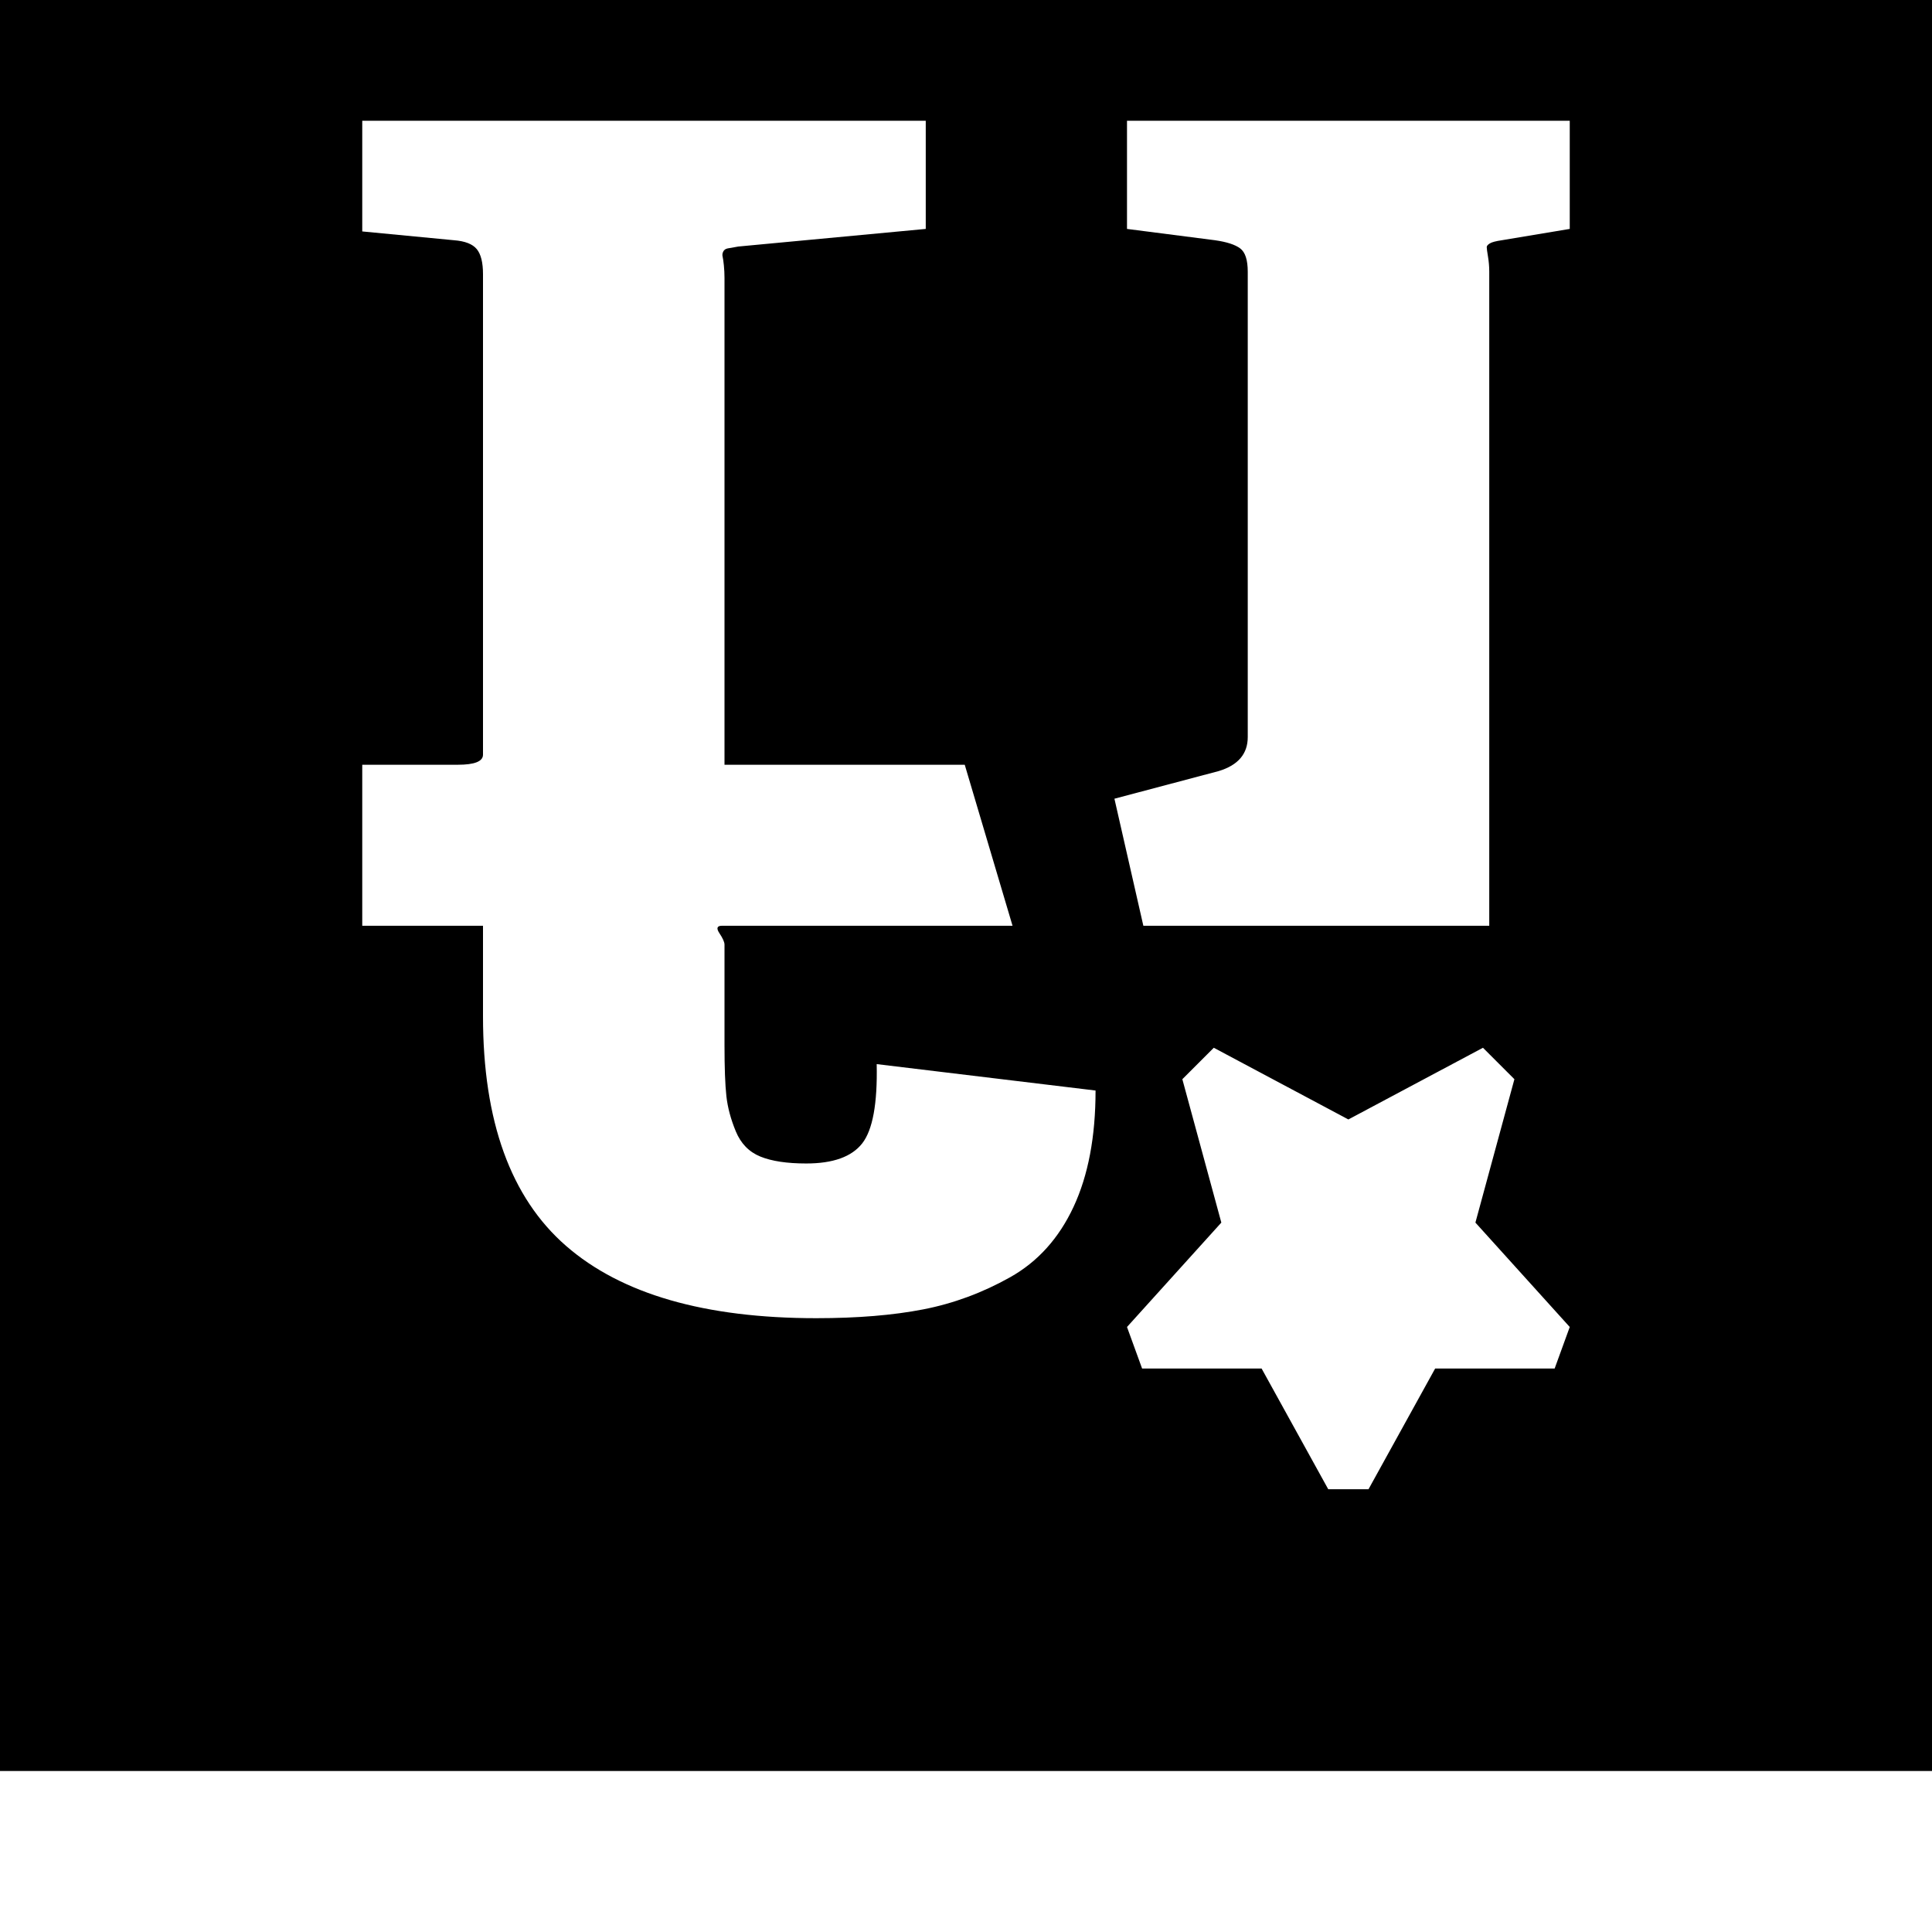 <svg width="64" height="64" viewBox="0 0 1536 1536" xmlns="http://www.w3.org/2000/svg"><path d="M0 1408h1536V-128H0v1536zm908-320l-12-33 75-83-31-114 25-25 107 57 107-57 25 25-31 114 75 83-12 33h-95l-53 96h-32l-53-96h-95zM641 925q32 0 44.5-16t11.5-63l174 21q0 55-17.5 92.5t-50.5 56-69 25.5-85 7q-133 0-199-57.5T384 808v-72h-96V608h76q20 0 20-8V218q0-14-5-20t-18-7l-73-7V96h448v86l-149 14q-6 1-8.5 1.5T575 200t-.5 4 1 7 .5 10v387h191l38 128H574q-6 0-2 6t4 9v80q0 27 1.5 40.5t7.5 28 19.5 20T641 925zm607-829v86l-54 9q-7 1-9.5 2.5t-2.5 3 1 7.5 1 12v520H909l-23-101 83-22q23-7 23-27V216q0-14-6-18.5t-20-6.5l-70-9V96h352z"/></svg>